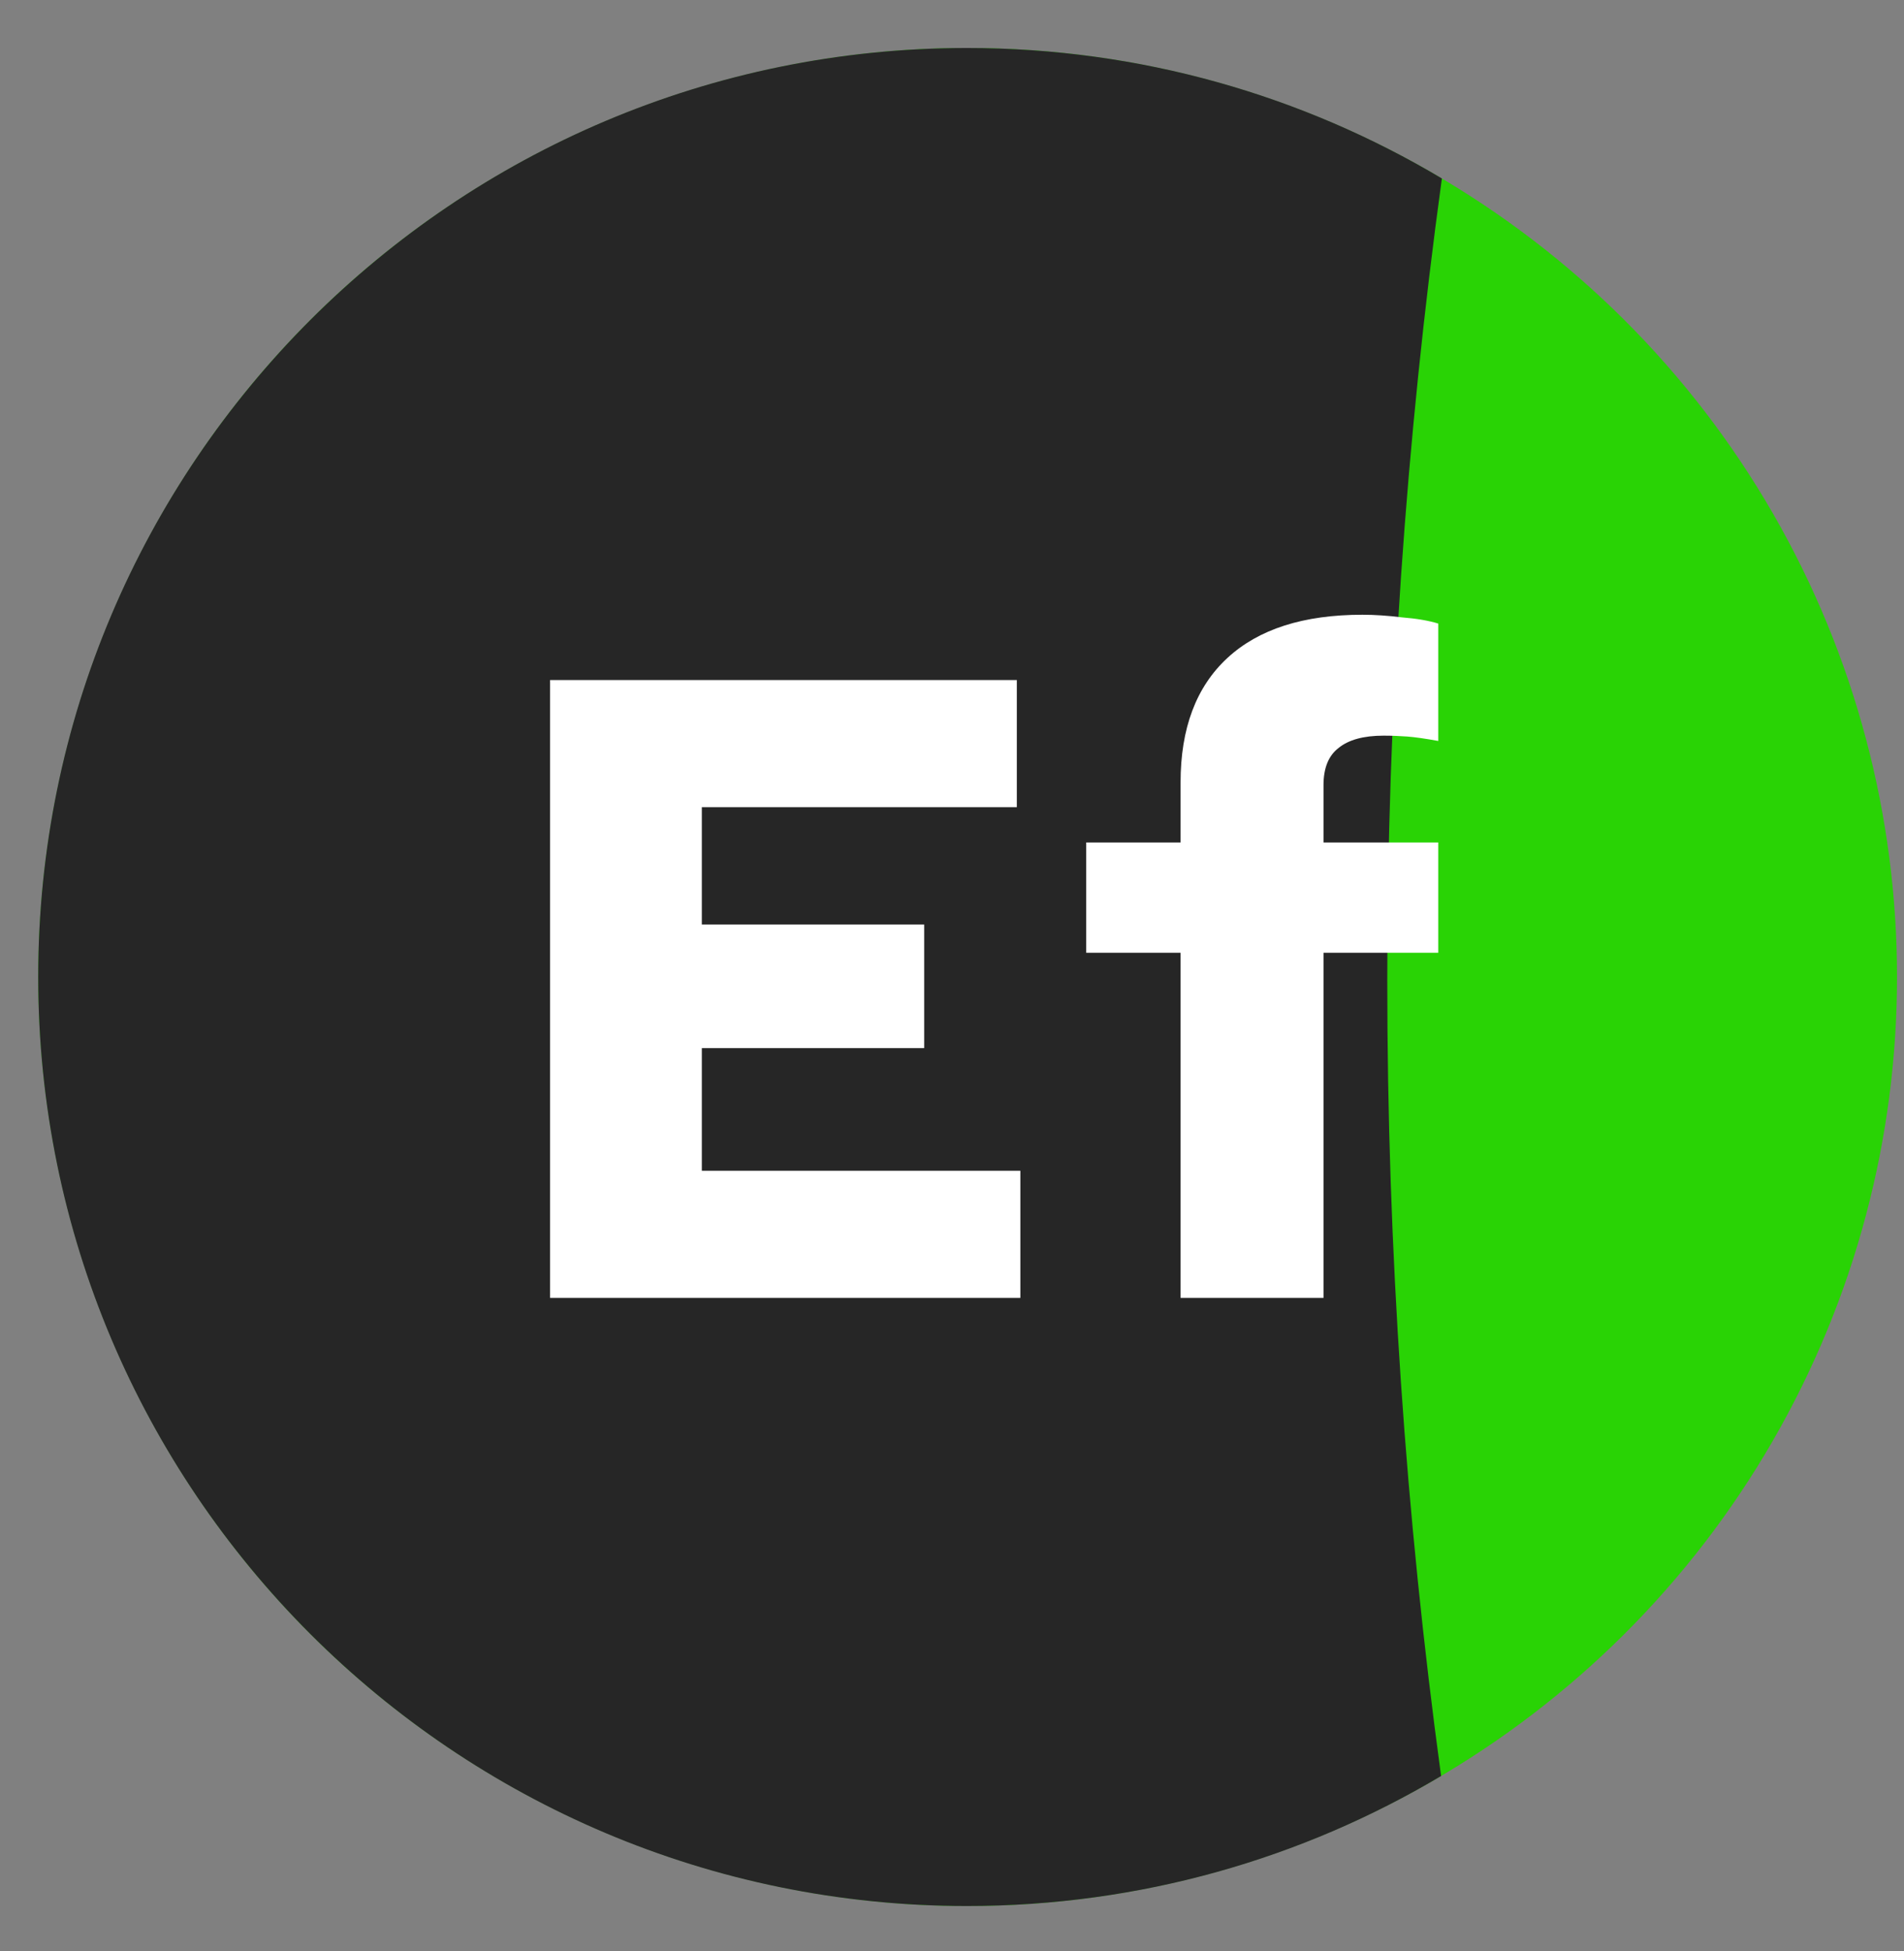 <svg width="41" height="42" viewBox="0 0 41 42" fill="none" xmlns="http://www.w3.org/2000/svg">
<rect x="0" y="0" width="41" height="42" fill="#808080" stroke="none"/>
<circle cx="20.88" cy="21.033" r="19.97" transform="rotate(-90 20.88 21.033)" fill="#29D305"/>
<circle cx="20.823" cy="21.032" r="19.999" transform="rotate(-90 20.823 21.032)" fill="#29D305"/>
<path fill-rule="evenodd" clip-rule="evenodd" d="M31.049 3.842C30.274 9.482 29.873 15.242 29.873 21.096C29.873 26.909 30.268 32.63 31.032 38.233C28.044 40.011 24.552 41.032 20.823 41.032C9.777 41.032 0.823 32.078 0.823 21.032C0.823 9.987 9.777 1.033 20.823 1.033C24.559 1.033 28.056 2.058 31.049 3.842Z" fill="#262626"/>
<path d="M11.845 27.94V14.64H21.896V17.376H15.113V19.903H19.901V22.563H15.113V25.204H21.972V27.94H11.845ZM25.422 27.94V20.511H23.39V18.136H25.422V16.844C25.422 15.679 25.758 14.786 26.43 14.165C27.101 13.544 28.07 13.234 29.337 13.234C29.602 13.234 29.887 13.253 30.192 13.291C30.508 13.316 30.768 13.361 30.971 13.424V15.951C30.692 15.9 30.47 15.869 30.305 15.856C30.141 15.844 29.97 15.837 29.793 15.837C29.362 15.837 29.039 15.926 28.823 16.103C28.608 16.268 28.5 16.534 28.5 16.901V18.136H30.971V20.511H28.5V27.94H25.422Z" fill="white"/>
</svg>
